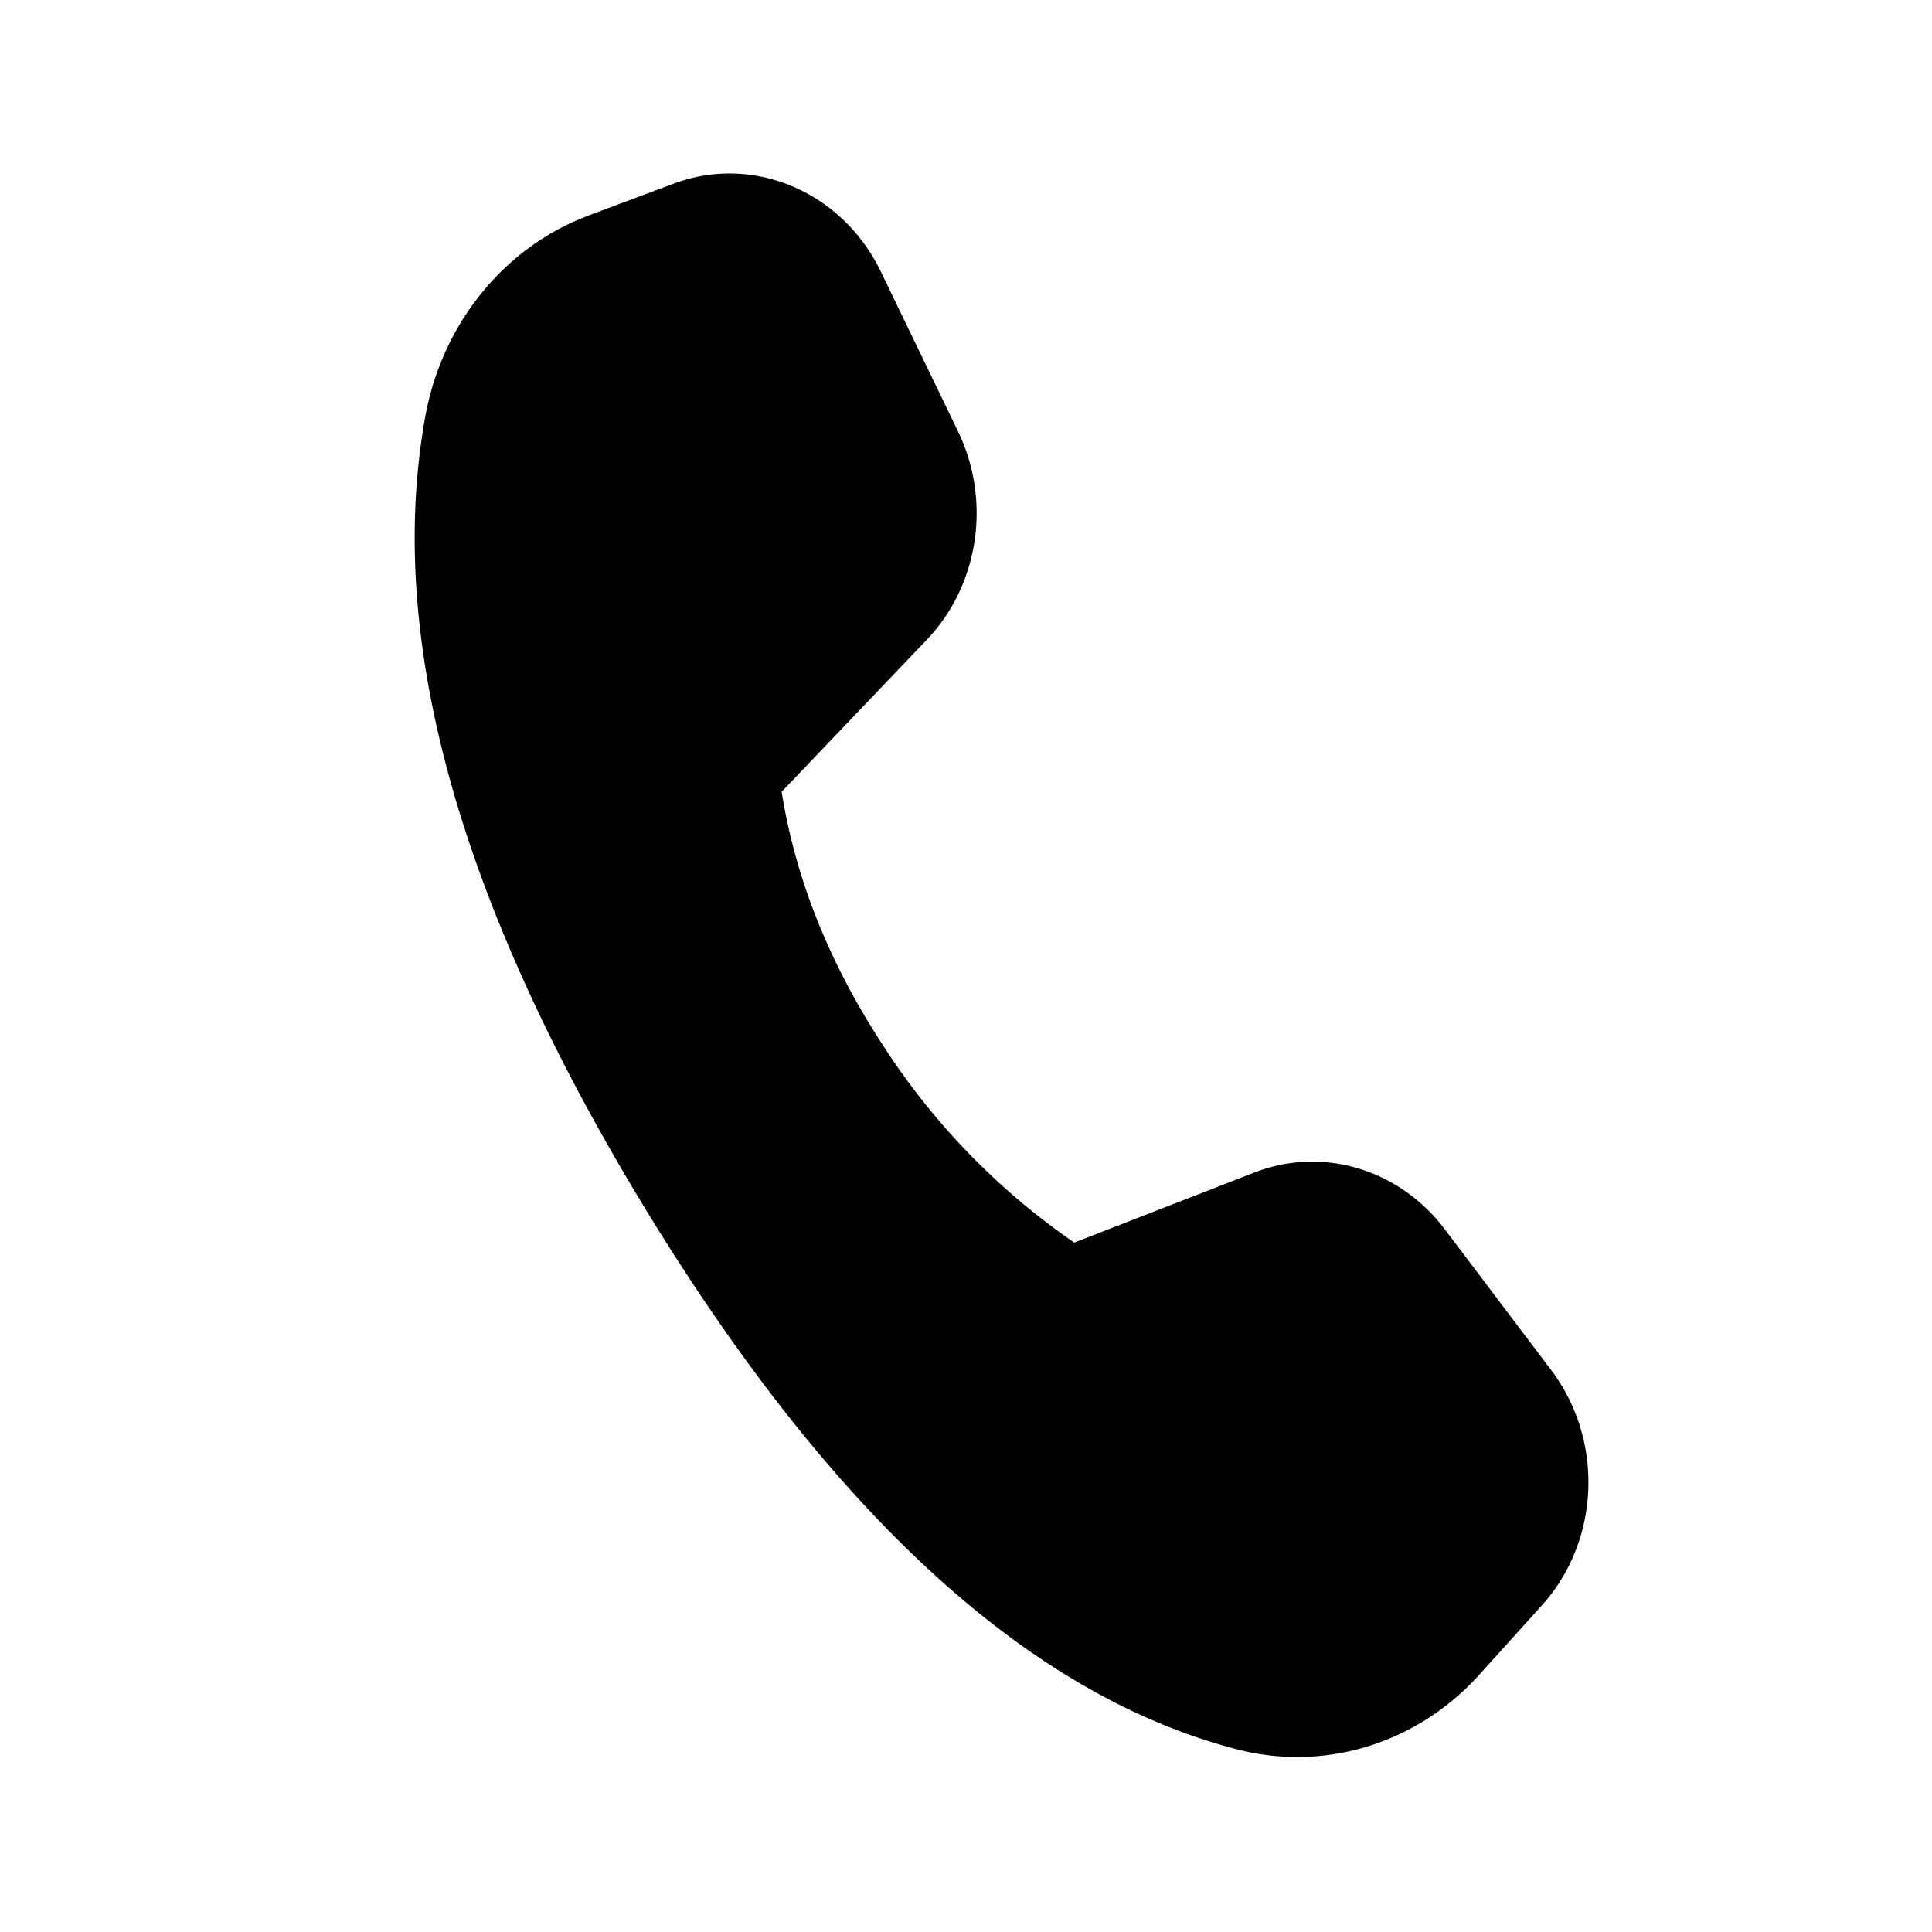 <svg xmlns="http://www.w3.org/2000/svg" width="24" height="24" fill="currentColor"><path d="m7.308 2.678 1.059-.396c.99-.371 2.093.096 2.575 1.092l.958 1.983c.418.864.261 1.912-.387 2.59L9.71 9.836c.17 1.069.583 2.109 1.24 3.12a8.68 8.68 0 0 0 2.395 2.48l2.236-.87c.847-.33 1.8-.045 2.367.705l1.32 1.747c.66.873.61 2.123-.115 2.925l-.776.86c-.773.857-1.92 1.21-3.01.928-2.575-.667-5.022-2.9-7.342-6.701-2.322-3.806-3.237-7.09-2.744-9.845.207-1.16.98-2.114 2.029-2.507"/></svg>